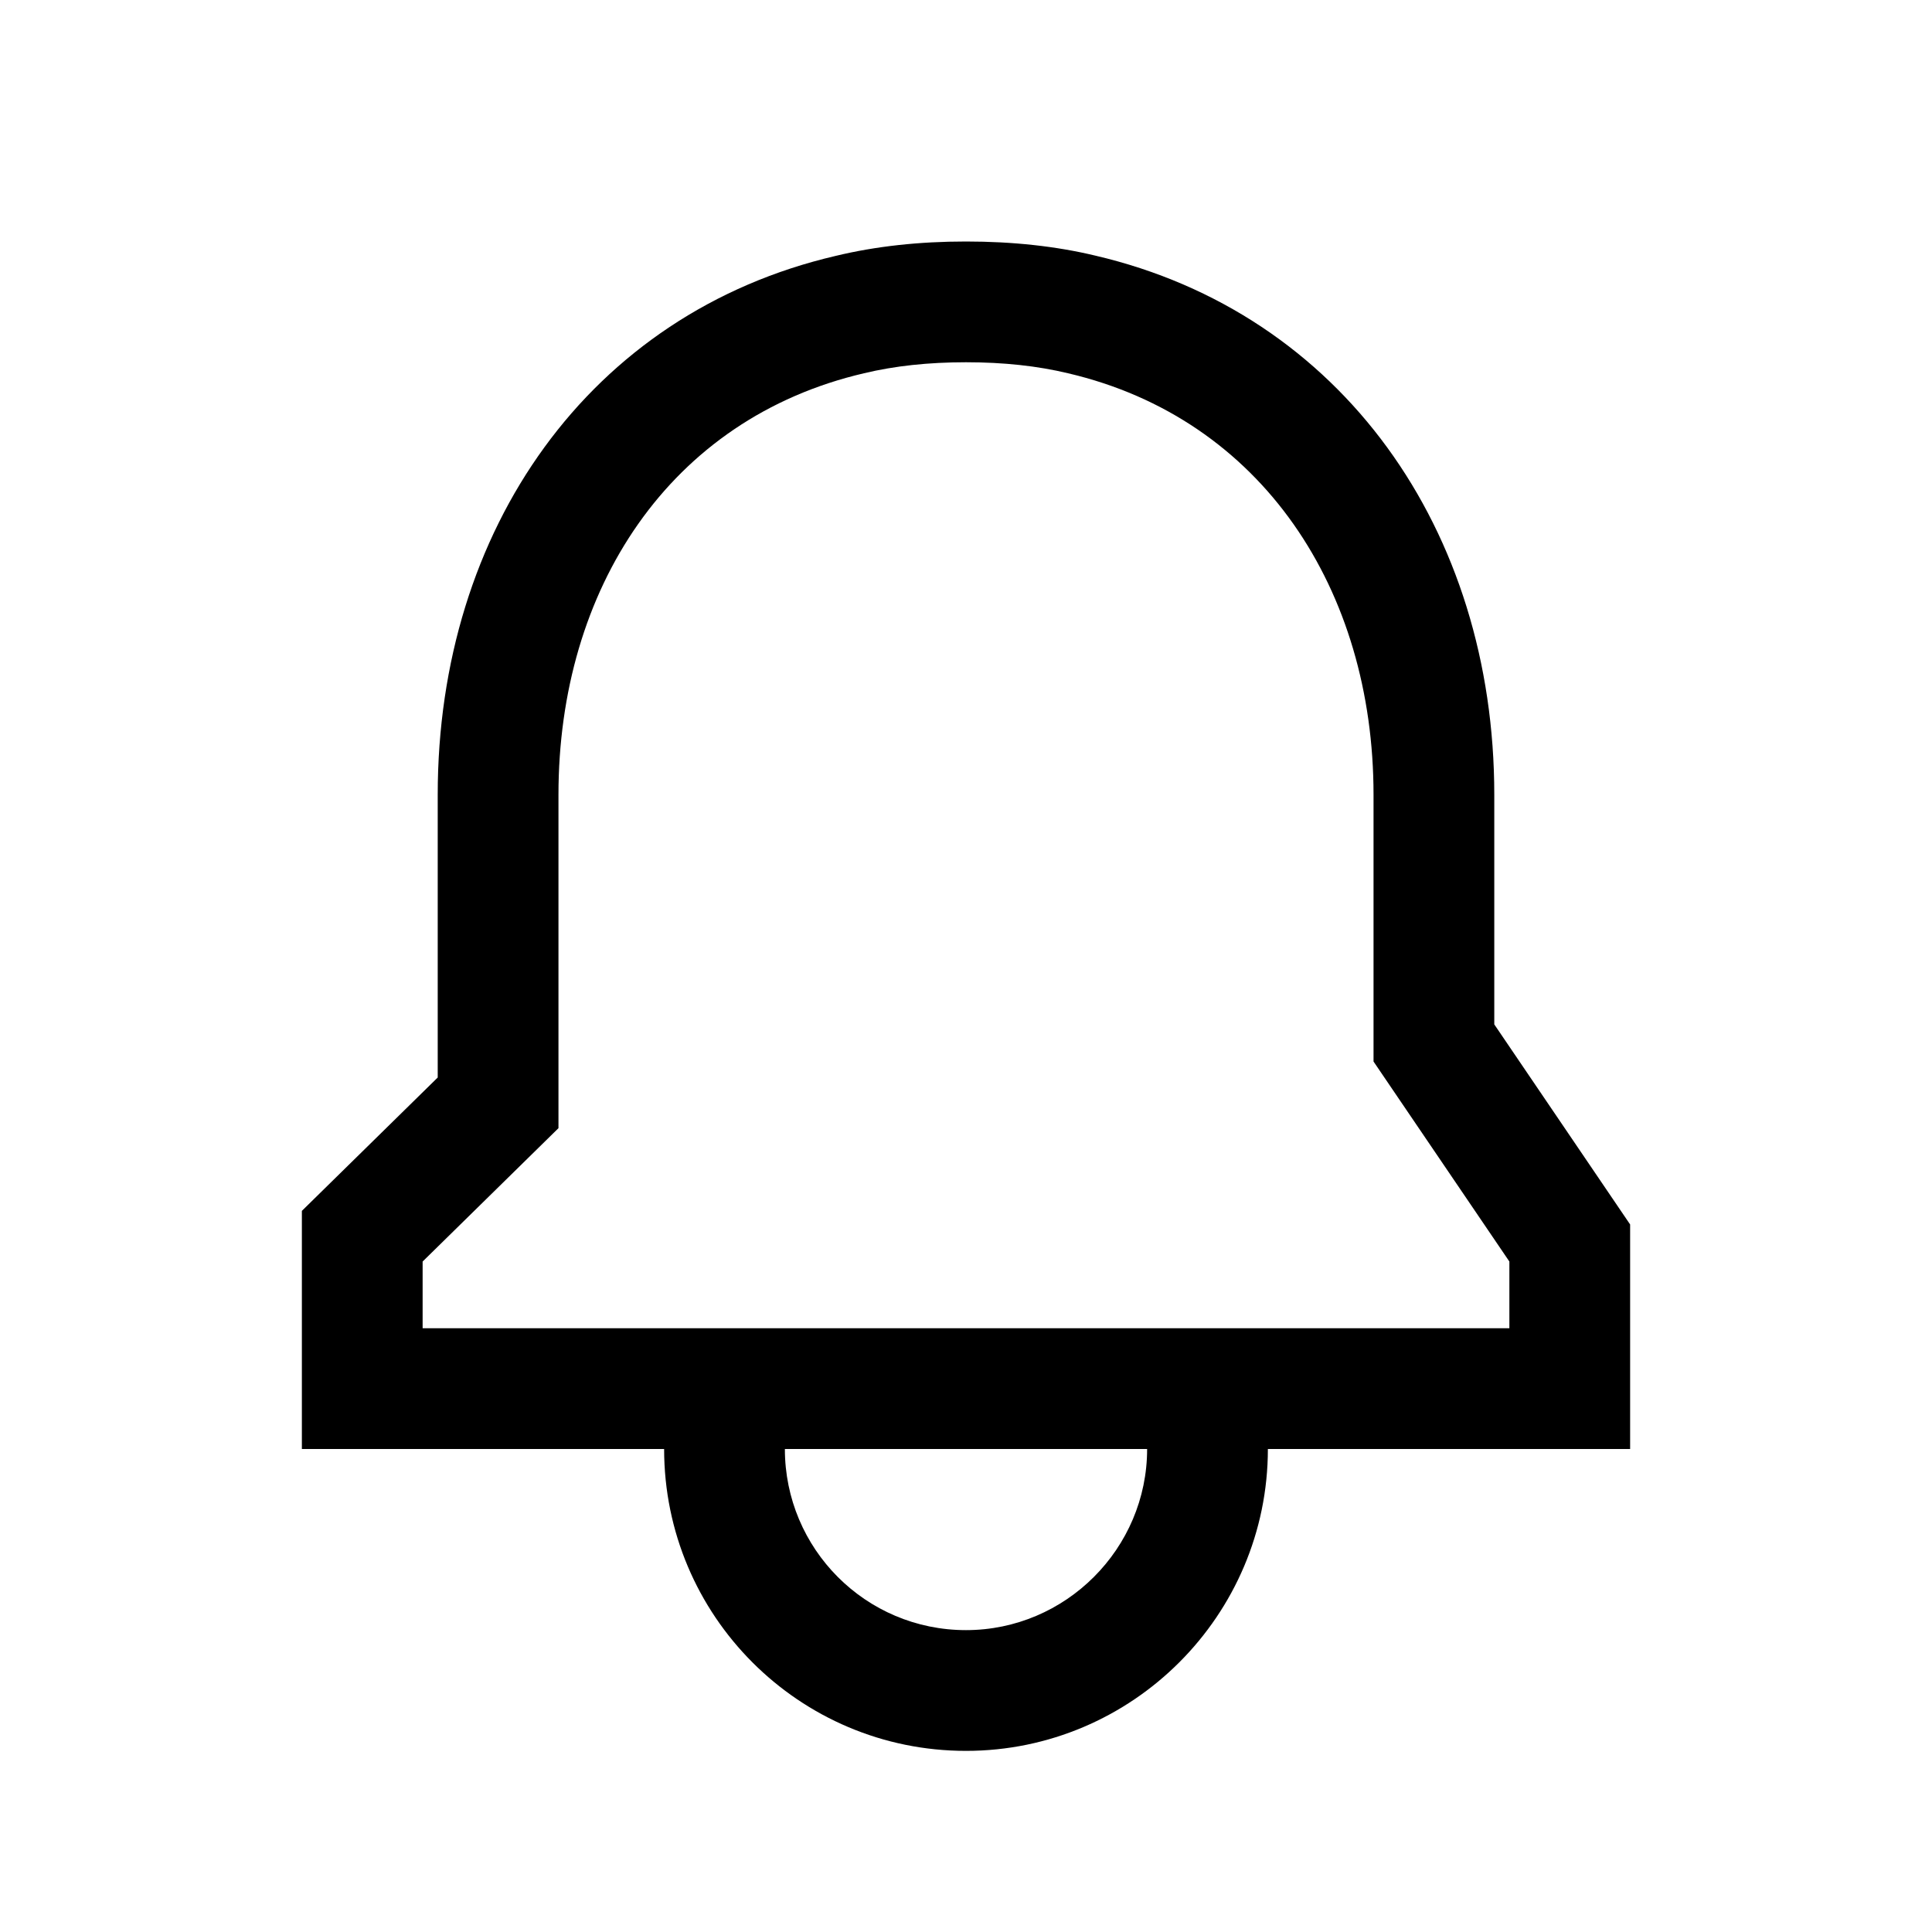 <svg width="32" height="32" viewBox="0 0 32 32" xmlns="http://www.w3.org/2000/svg">
<g>
<path id="Combined Shape" fill-rule="evenodd" clip-rule="evenodd" d="M24.75 16.967L27 20.281V24H21C21 26.755 18.755 29 16 29C13.234 29 11 26.758 11 24H5V20.056L7.25 17.847V13.163C7.25 8.766 9.767 5.186 13.843 4.238C14.507 4.078 15.226 4 16 4C16.774 4 17.493 4.078 18.142 4.234C22.224 5.187 24.75 8.779 24.75 13.163V16.967ZM11 22H7V20.895L9.25 18.686V13.163C9.25 9.761 11.084 6.933 14.312 6.182C14.815 6.061 15.377 6 16 6C16.622 6 17.185 6.061 17.688 6.182C20.905 6.933 22.75 9.772 22.75 13.163V17.582L25 20.895V22H21H11ZM13 24C13 25.65 14.335 27 16 27C17.65 27 19 25.65 19 24H13Z"/>
</g>
</svg>

